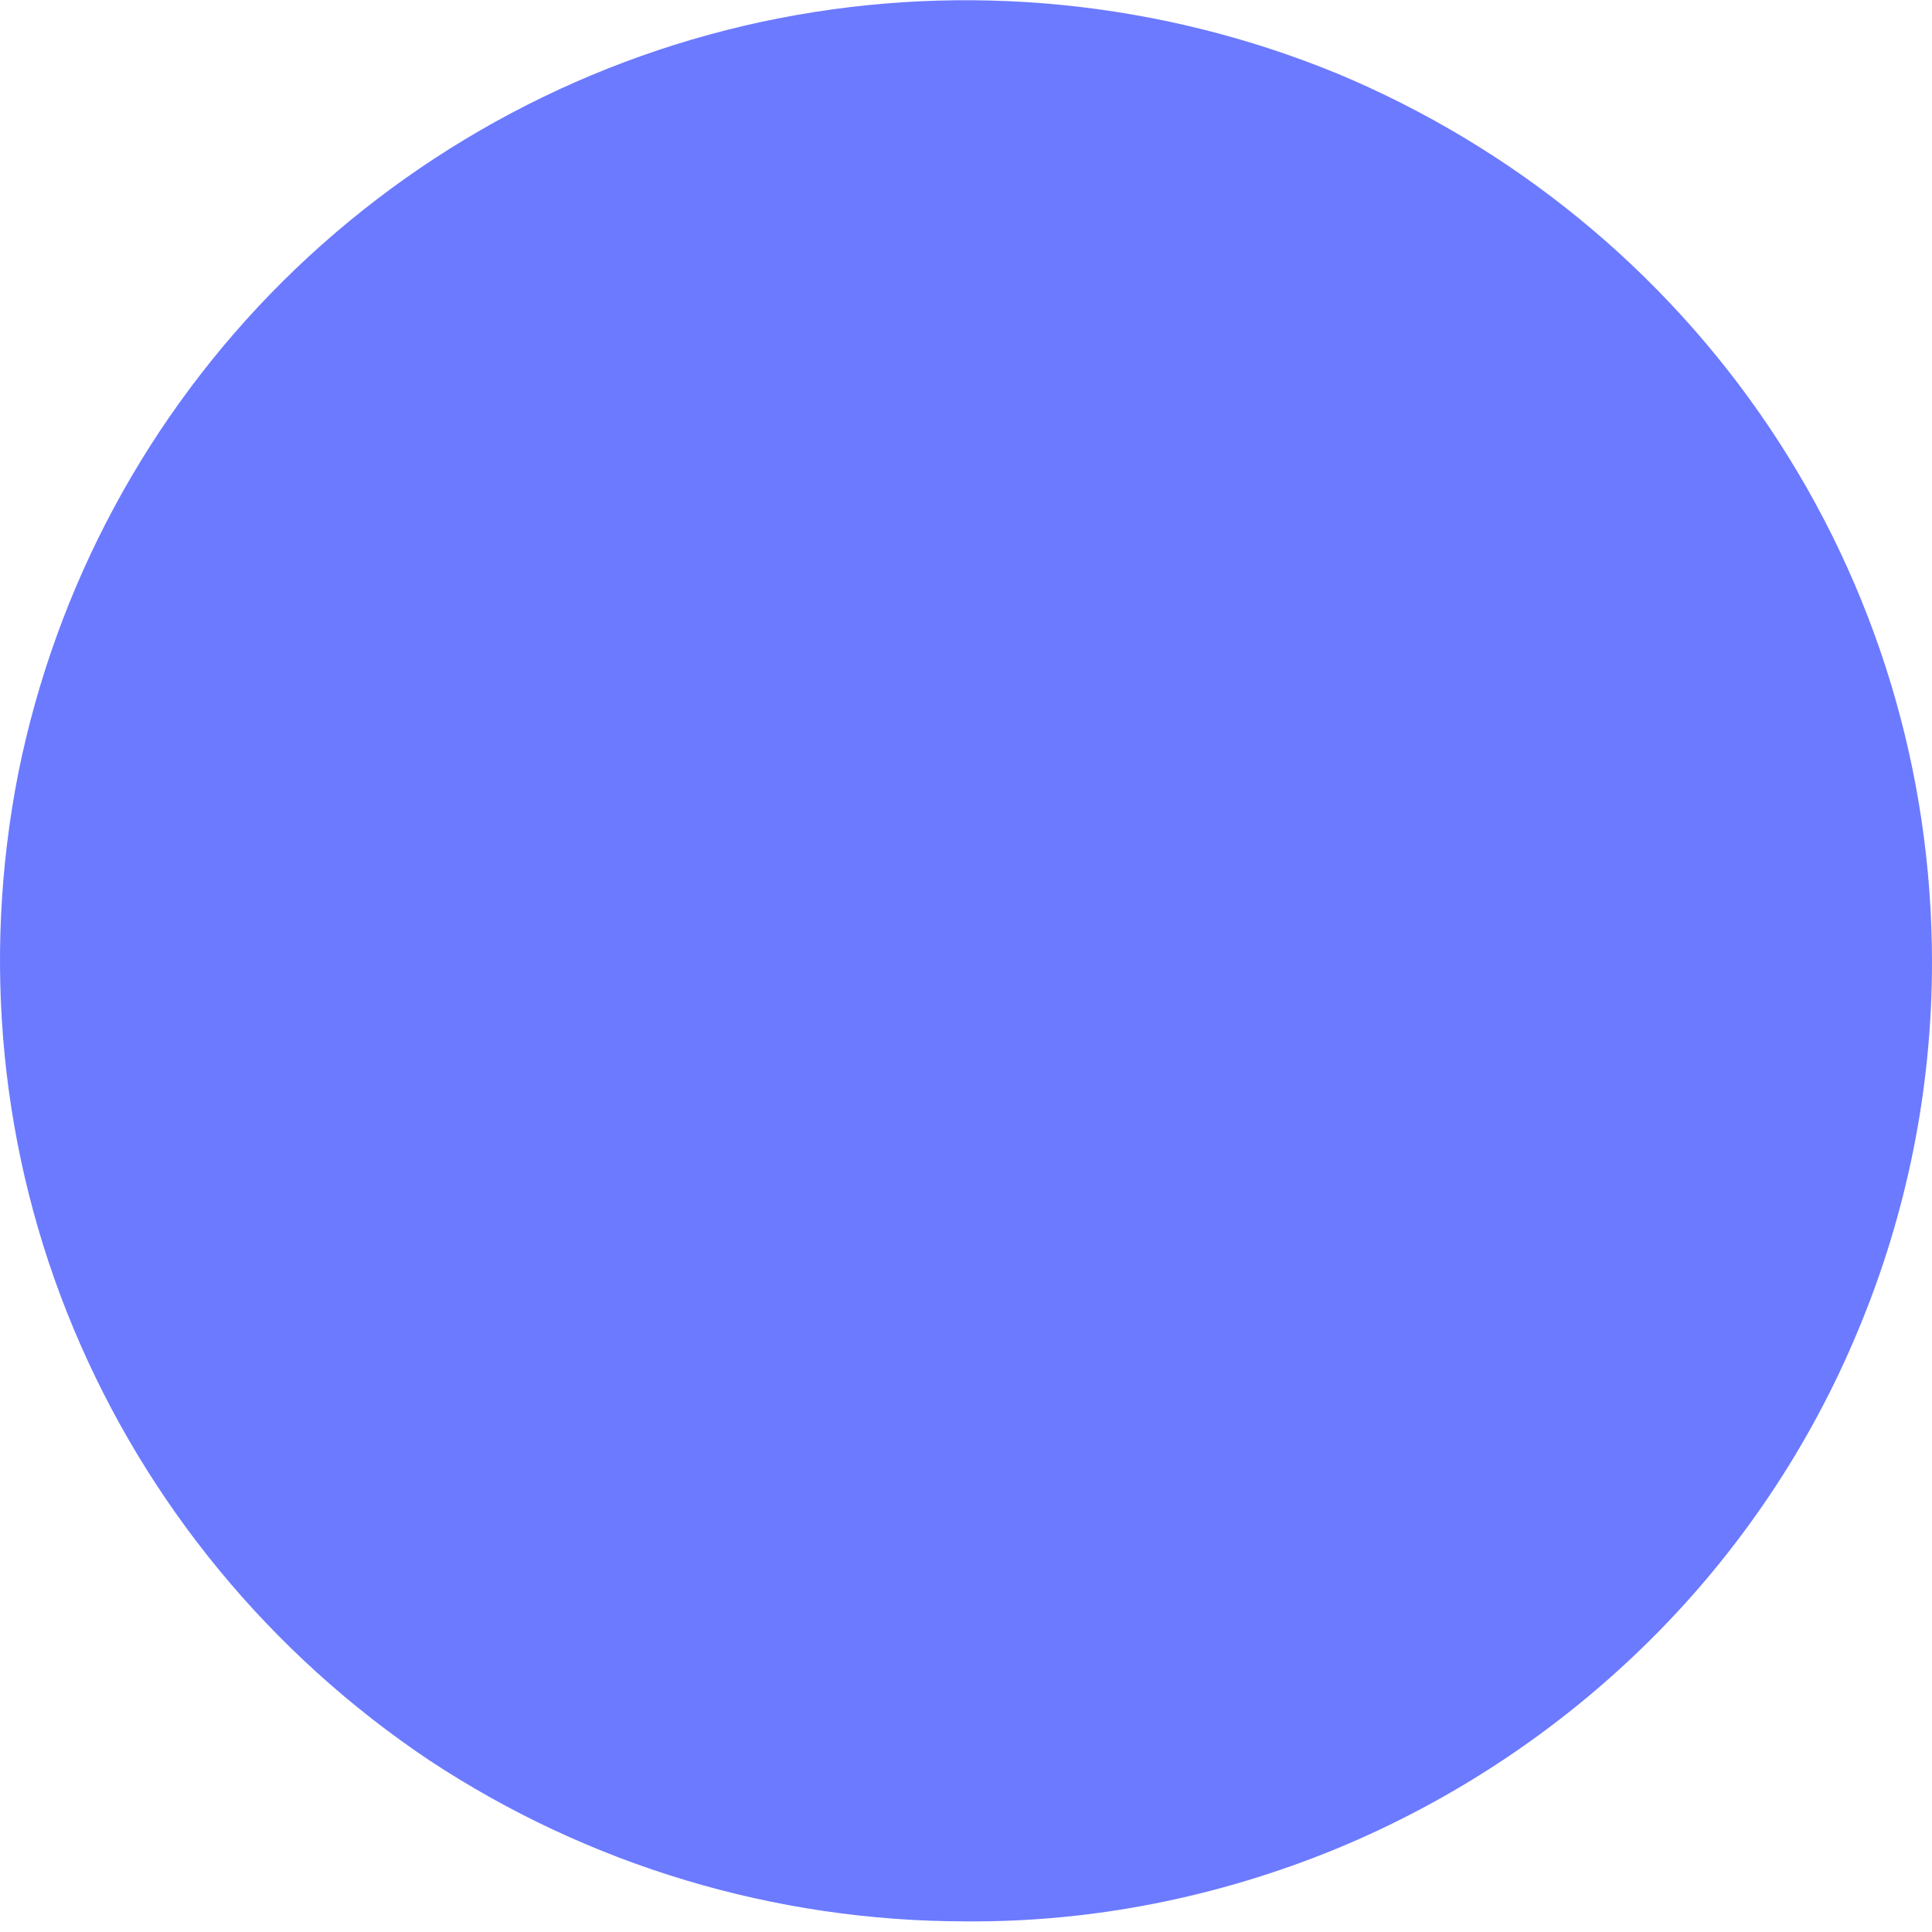 <svg width="2" height="2" viewBox="0 0 2 2" fill="none" xmlns="http://www.w3.org/2000/svg">
<path id="Vector" d="M2 0.996C2 0.799 1.942 0.607 1.832 0.443C1.722 0.279 1.566 0.152 1.384 0.076C1.201 0.001 1 -0.019 0.806 0.019C0.612 0.057 0.433 0.152 0.293 0.291C0.153 0.43 0.058 0.607 0.019 0.8C-0.019 0.993 0 1.193 0.076 1.375C0.152 1.557 0.28 1.712 0.444 1.822C0.609 1.931 0.802 1.989 1 1.989C1.131 1.99 1.261 1.964 1.383 1.914C1.504 1.864 1.614 1.791 1.707 1.699C1.8 1.607 1.874 1.497 1.924 1.376C1.974 1.256 2 1.127 2 0.996Z" fill="#6C7AFF"/>
</svg>
